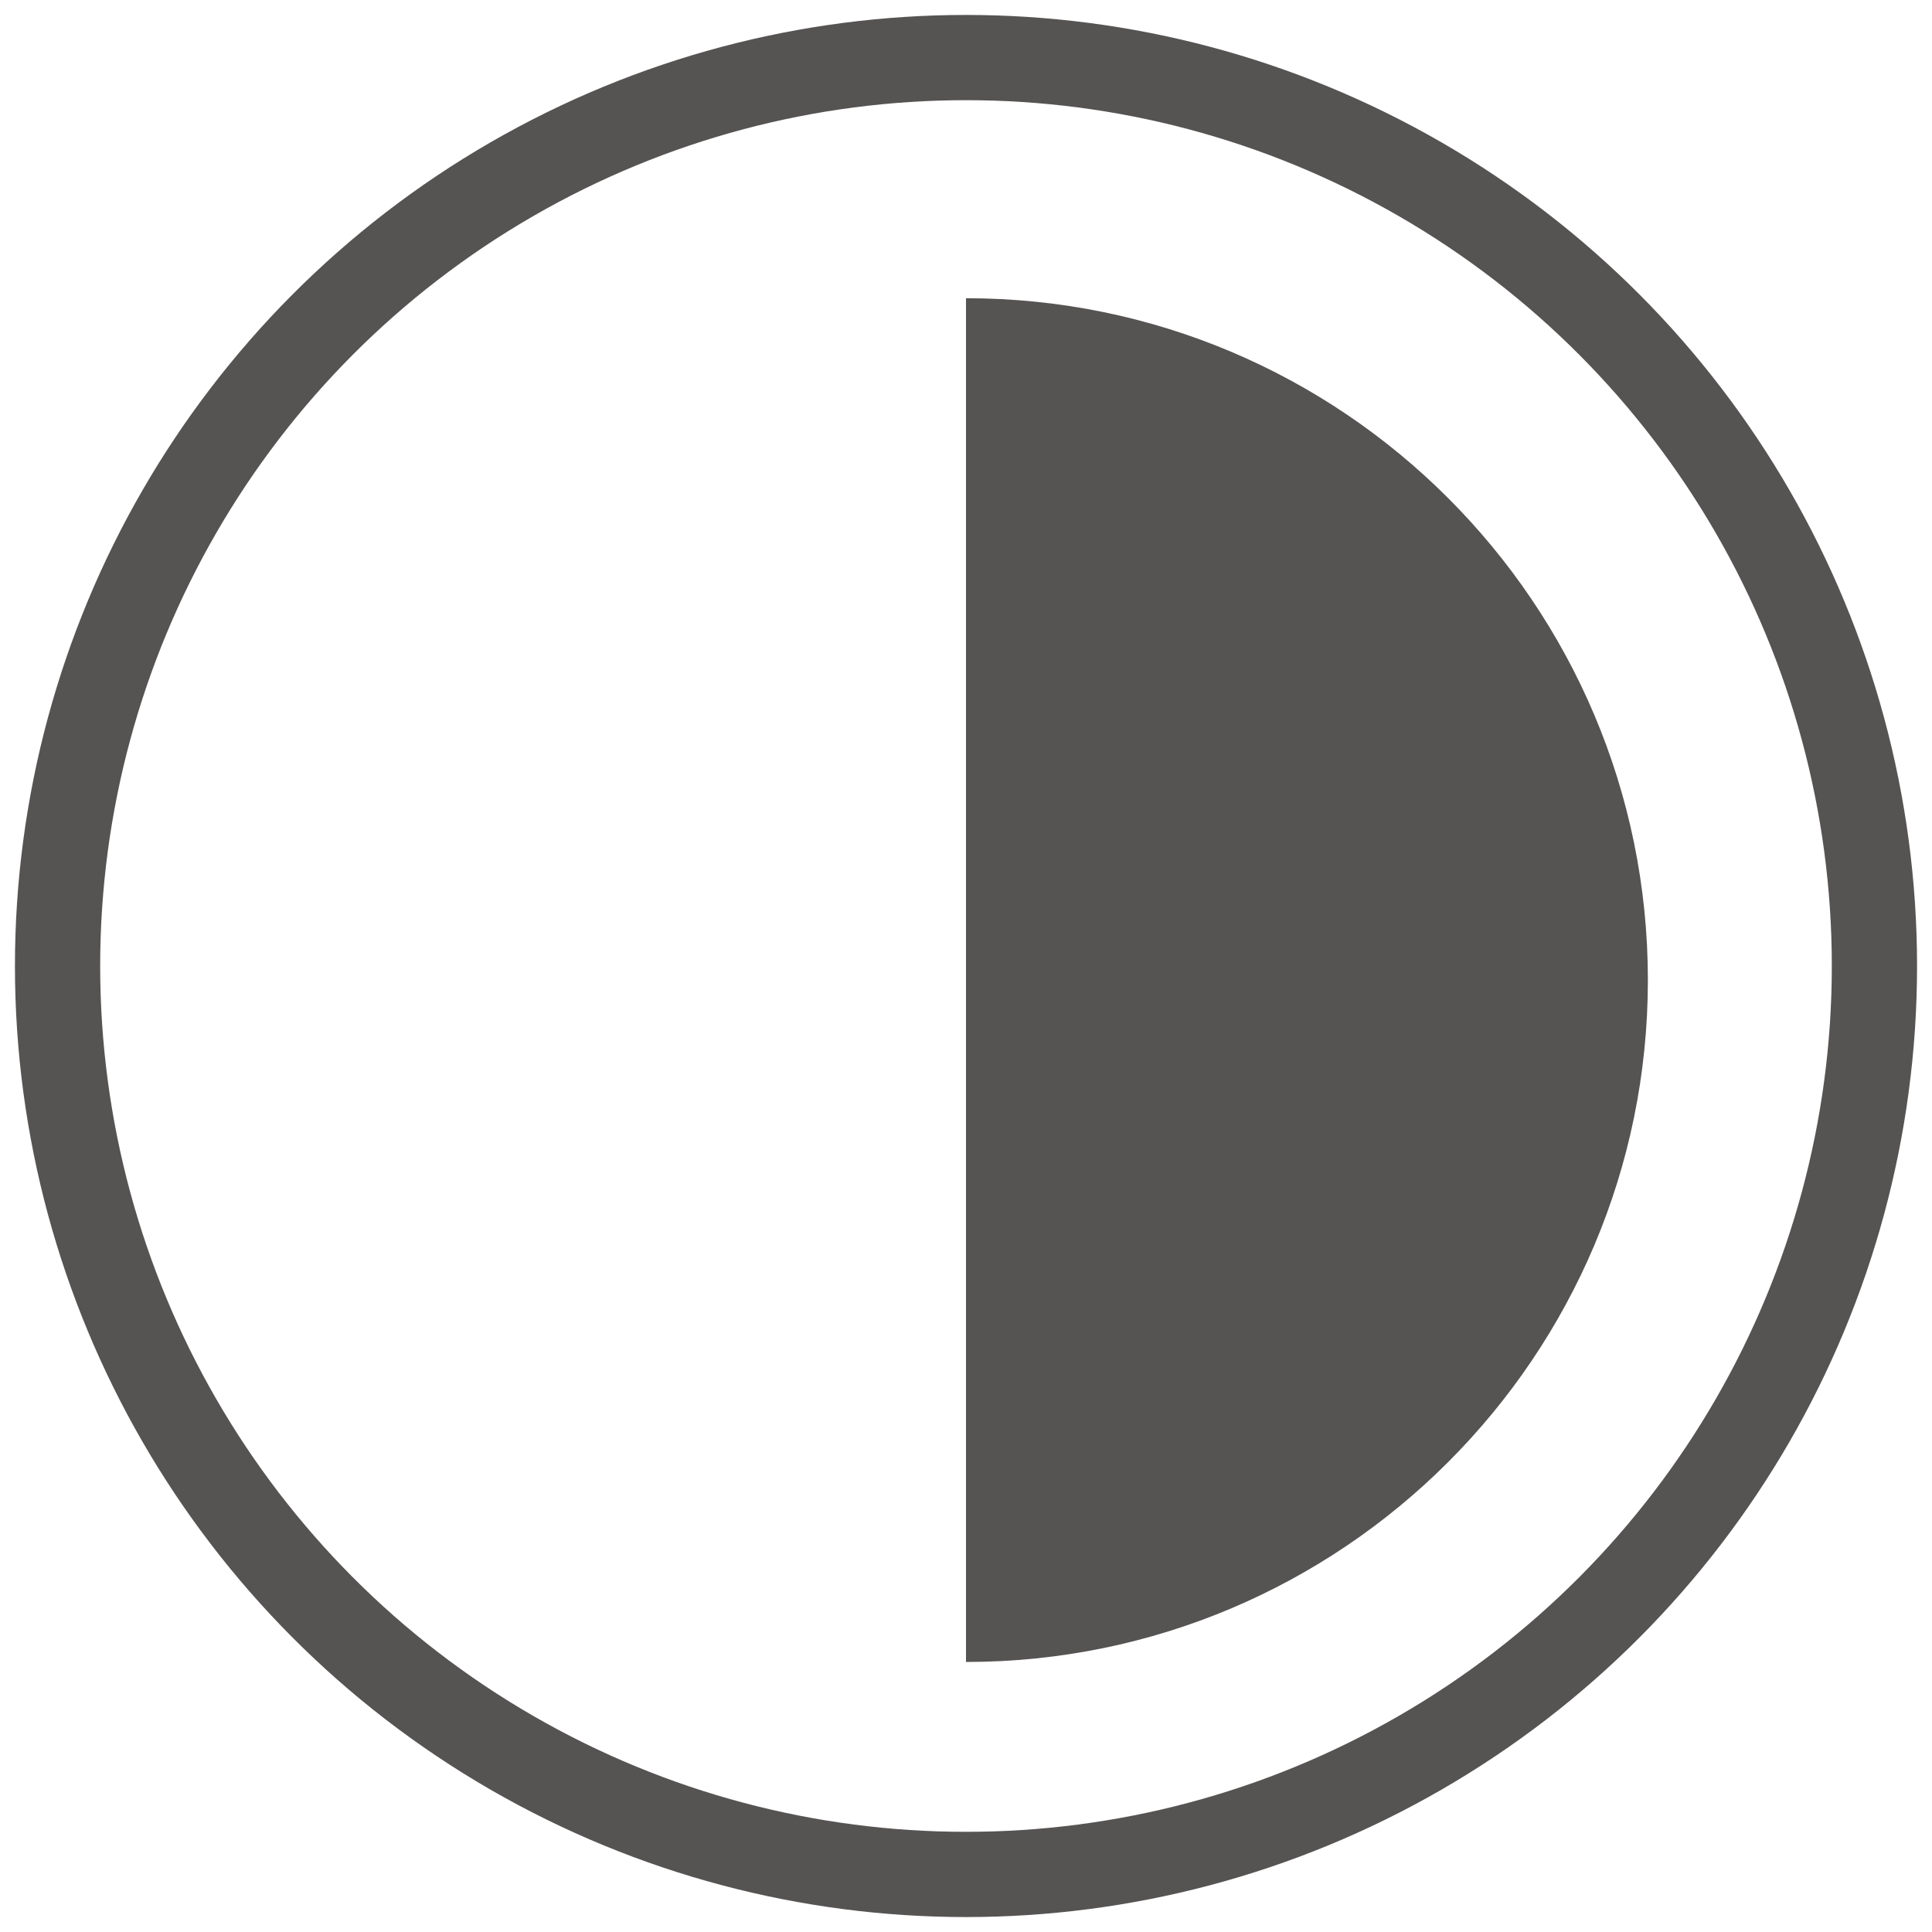 <?xml version="1.0" encoding="UTF-8" standalone="no"?><!DOCTYPE svg PUBLIC "-//W3C//DTD SVG 1.1//EN" "http://www.w3.org/Graphics/SVG/1.1/DTD/svg11.dtd"><svg width="100%" height="100%" viewBox="0 0 34 34" version="1.1" xmlns="http://www.w3.org/2000/svg" xmlns:xlink="http://www.w3.org/1999/xlink" xml:space="preserve" xmlns:serif="http://www.serif.com/" style="fill-rule:evenodd;clip-rule:evenodd;"><circle cx="17" cy="17" r="15.987" style="fill:none;stroke:#565353;stroke-width:1.5px;"/><path d="M17,5.248c6.623,0 12,5.377 12,12c0,6.623 -5.377,12 -12,12l0,-24Z" style="fill:#565353;"/></svg>
